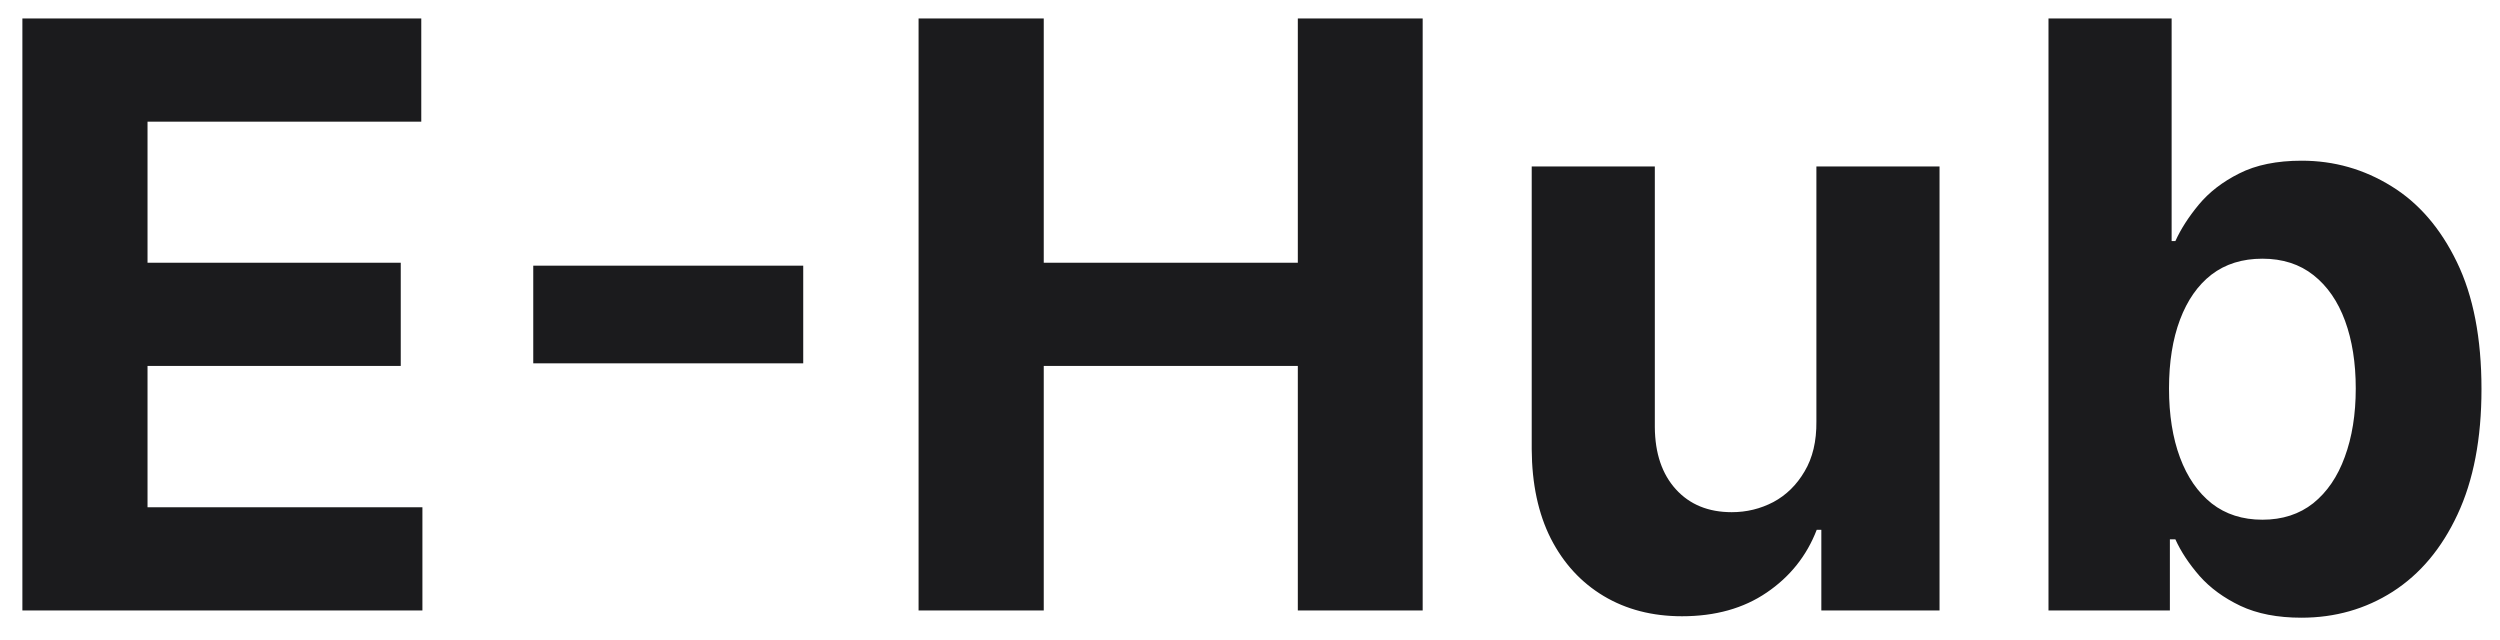<svg width="86" height="22" viewBox="0 0 86 22" fill="none" xmlns="http://www.w3.org/2000/svg">
<path d="M0.77 21V0.636H14.492V4.186H5.075V9.038H13.786V12.588H5.075V17.45H14.531V21H0.77ZM27.631 9.138V12.499H18.344V9.138H27.631ZM31.599 21V0.636H35.905V9.038H44.645V0.636H48.94V21H44.645V12.588H35.905V21H31.599ZM62.484 14.497V5.727H66.72V21H62.654V18.226H62.495C62.15 19.121 61.576 19.84 60.774 20.384C59.979 20.927 59.008 21.199 57.861 21.199C56.84 21.199 55.942 20.967 55.166 20.503C54.391 20.039 53.784 19.379 53.347 18.524C52.916 17.669 52.697 16.645 52.691 15.452V5.727H56.926V14.696C56.933 15.598 57.175 16.31 57.652 16.834C58.129 17.358 58.769 17.619 59.571 17.619C60.082 17.619 60.559 17.503 61.003 17.271C61.447 17.033 61.805 16.681 62.077 16.217C62.355 15.753 62.491 15.18 62.484 14.497ZM70.468 21V0.636H74.704V8.293H74.833C75.019 7.882 75.287 7.464 75.638 7.04C75.996 6.609 76.46 6.251 77.031 5.966C77.607 5.674 78.323 5.528 79.178 5.528C80.292 5.528 81.319 5.82 82.261 6.403C83.202 6.98 83.954 7.852 84.518 9.018C85.081 10.178 85.363 11.633 85.363 13.383C85.363 15.087 85.088 16.526 84.538 17.699C83.994 18.866 83.252 19.75 82.31 20.354C81.376 20.95 80.328 21.249 79.168 21.249C78.346 21.249 77.647 21.113 77.07 20.841C76.5 20.569 76.033 20.228 75.668 19.817C75.304 19.399 75.025 18.978 74.833 18.554H74.644V21H70.468ZM74.614 13.364C74.614 14.272 74.74 15.064 74.992 15.74C75.244 16.416 75.609 16.943 76.086 17.321C76.563 17.692 77.143 17.878 77.826 17.878C78.515 17.878 79.099 17.689 79.576 17.311C80.053 16.927 80.415 16.396 80.66 15.72C80.912 15.037 81.038 14.252 81.038 13.364C81.038 12.482 80.915 11.706 80.67 11.037C80.424 10.367 80.063 9.844 79.586 9.466C79.109 9.088 78.522 8.899 77.826 8.899C77.137 8.899 76.553 9.081 76.076 9.446C75.605 9.811 75.244 10.328 74.992 10.997C74.74 11.667 74.614 12.456 74.614 13.364Z" fill="#1B1B1D"/>
</svg>

